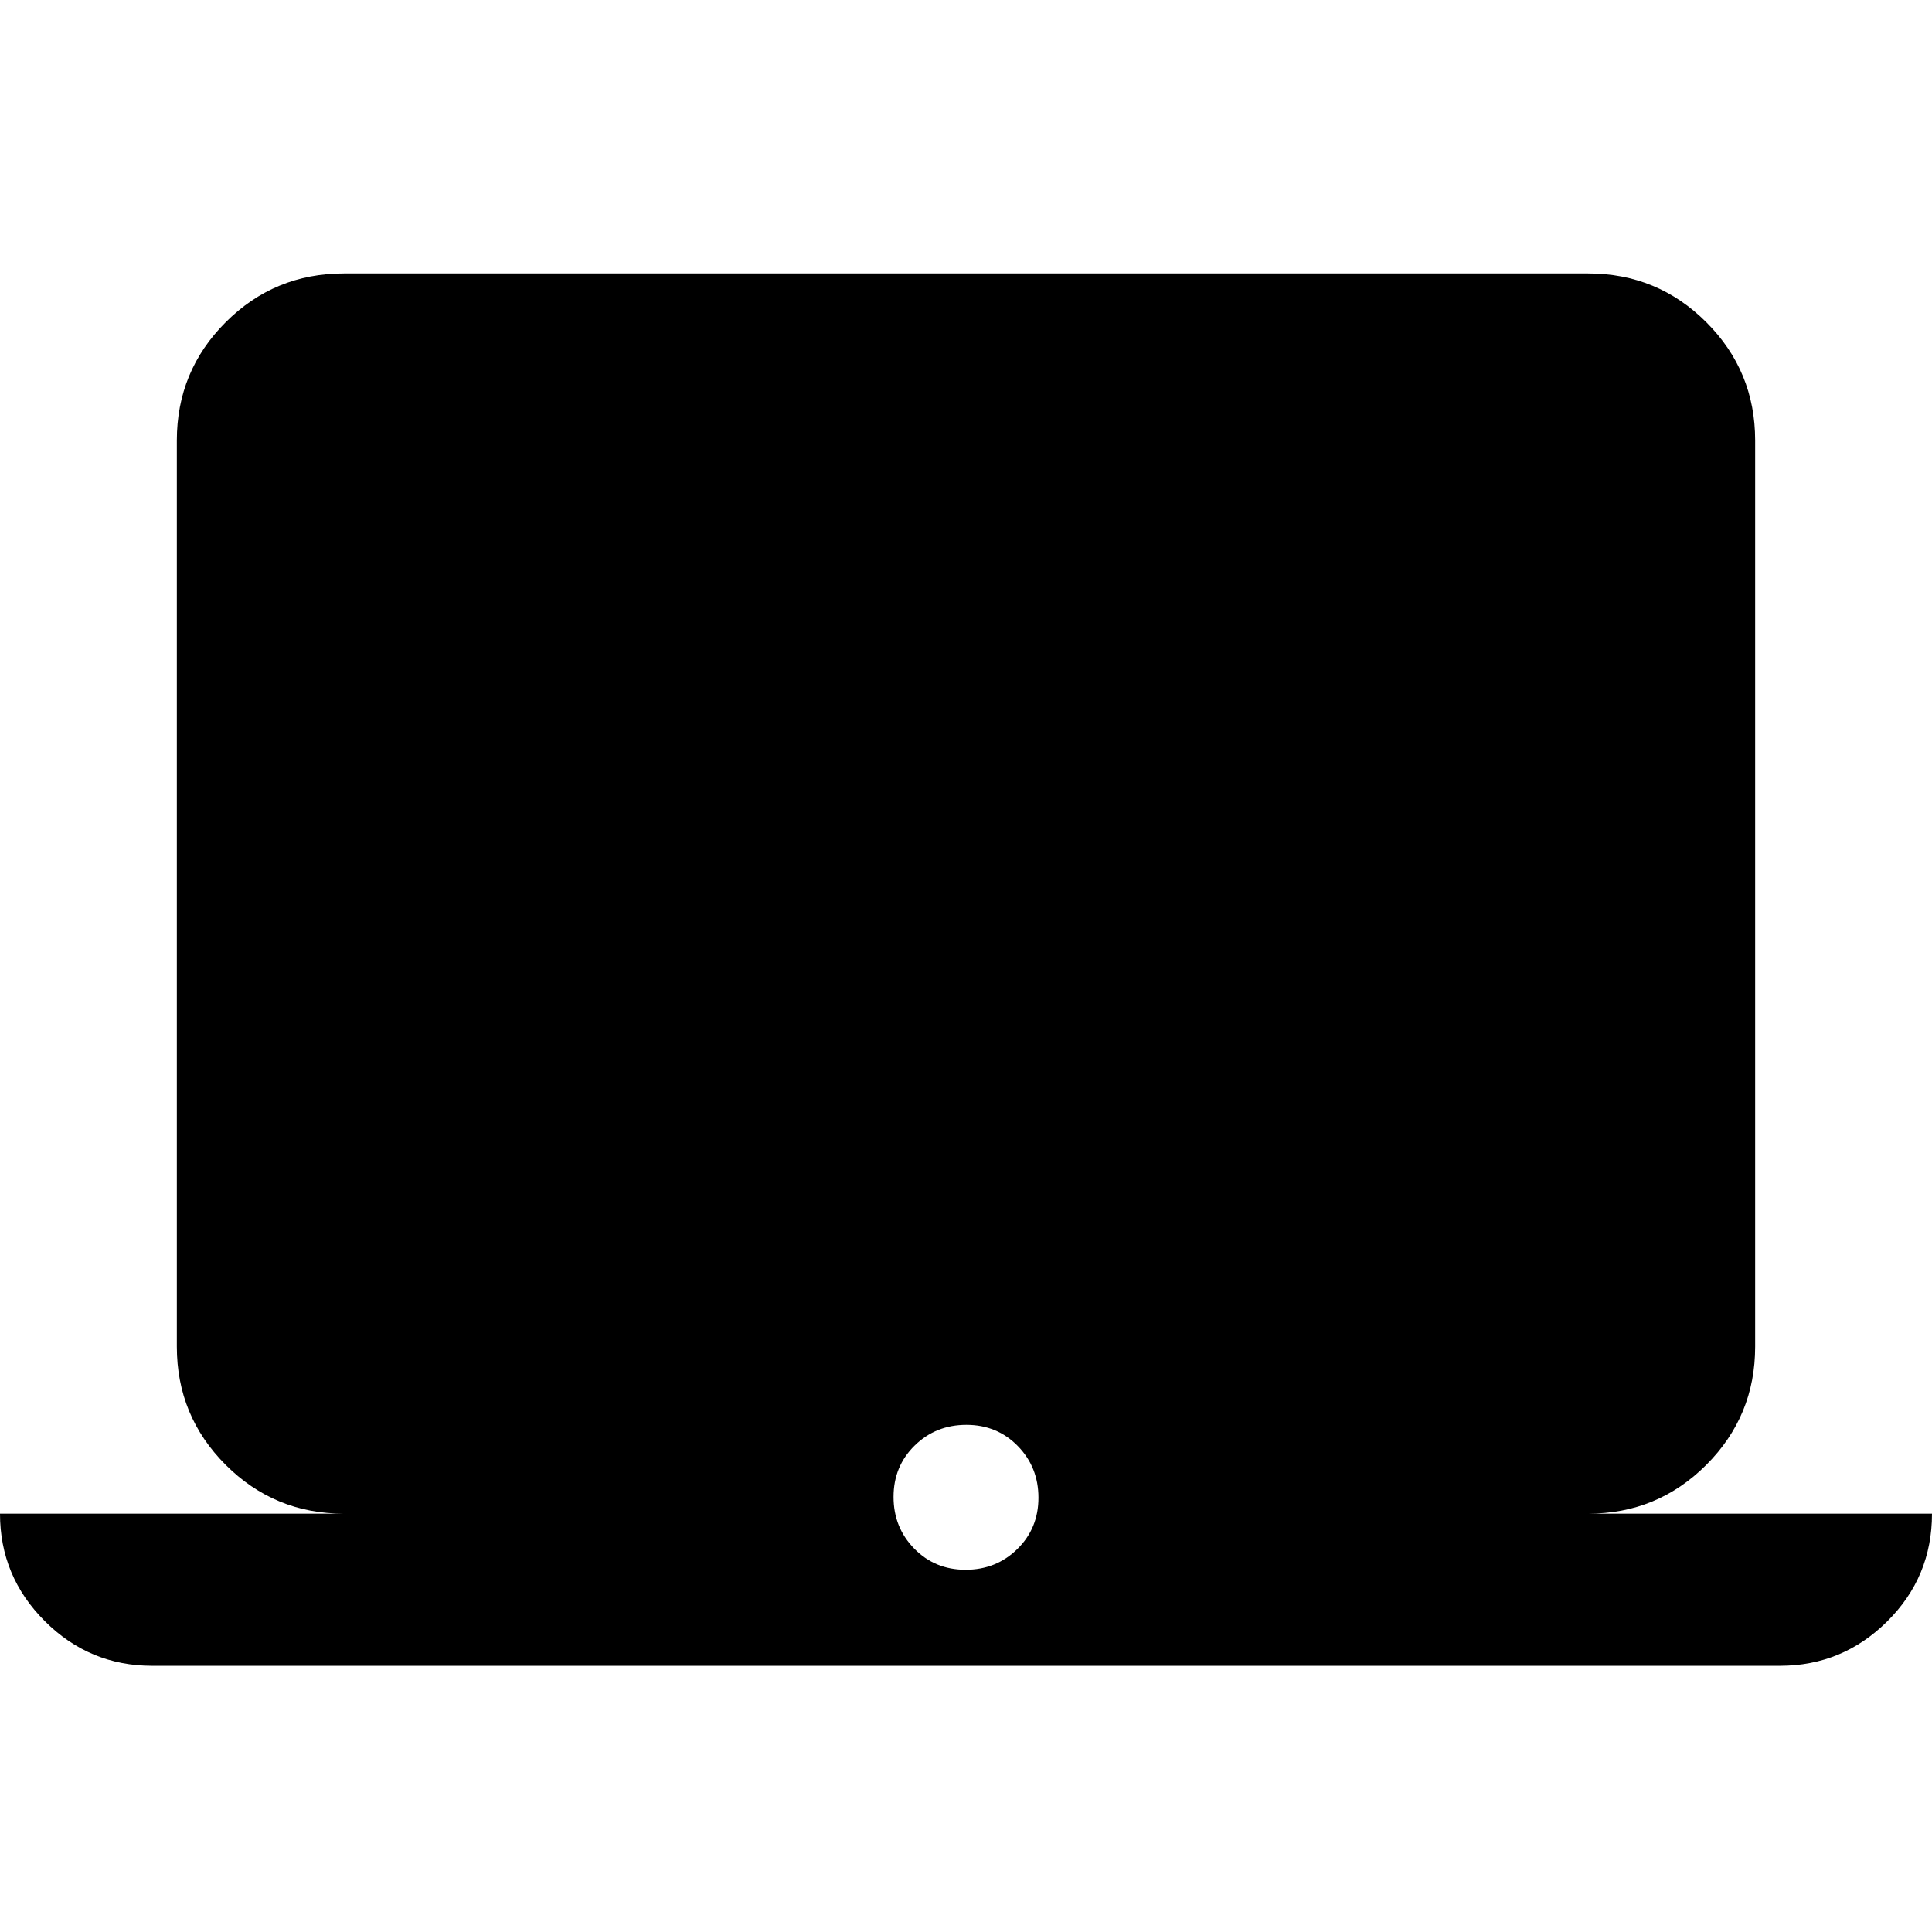 <svg xmlns="http://www.w3.org/2000/svg" height="20" viewBox="0 -960 960 960" width="20"><path d="M75.59-132.28q-31.14 0-53.36-22.23Q0-176.73 0-207.87h170.87q-34.48 0-58.74-24.26-24.26-24.26-24.26-58.74v-450.26q0-34.48 24.26-58.74 24.26-24.26 58.74-24.26h618.26q34.48 0 58.74 24.26 24.26 24.26 24.26 58.74v450.26q0 34.48-24.26 58.74-24.26 24.26-58.74 24.26H960q0 31.44-22.23 53.51-22.22 22.08-53.36 22.08H75.59ZM479.79-180q15.21 0 25.71-10.29t10.5-25.5q0-15.21-10.29-25.71t-25.5-10.5q-15.21 0-25.71 10.29t-10.5 25.5q0 15.21 10.29 25.71t25.5 10.5Z"/></svg>